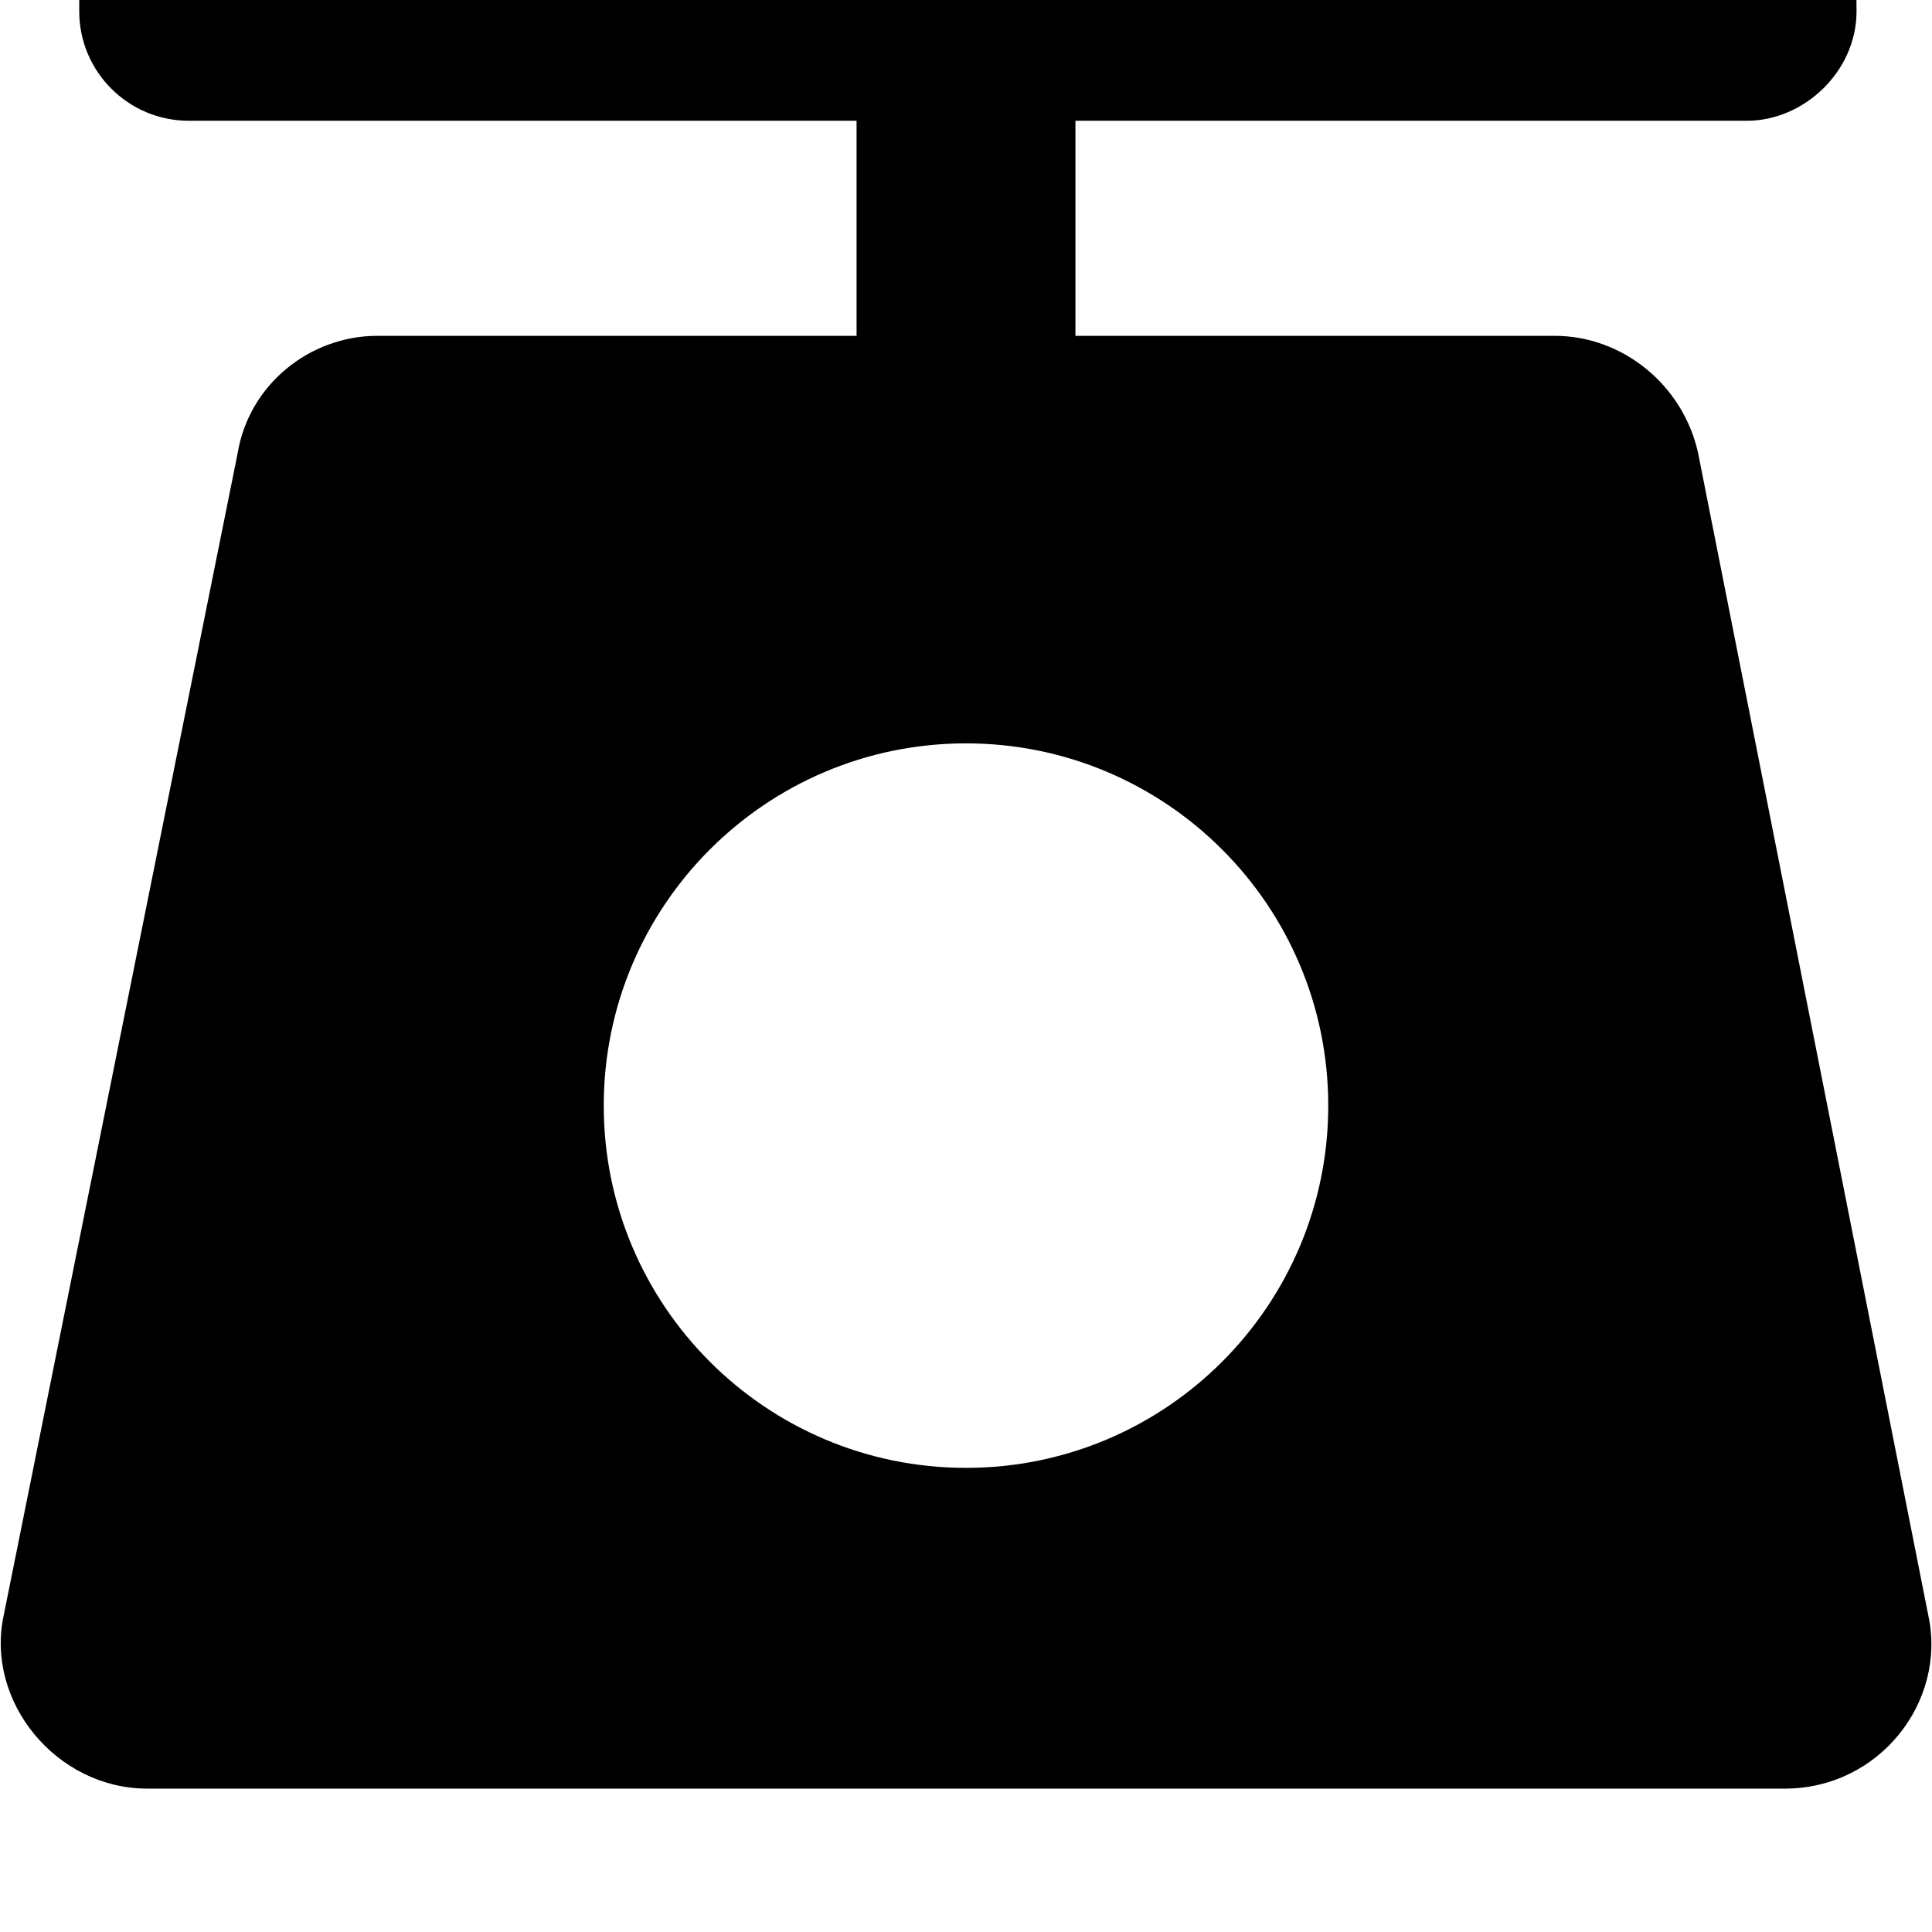 <svg xmlns="http://www.w3.org/2000/svg" viewBox="0 0 512 512"><path d="M511 428l-61-308c-4-18-20-31-38-31h-127v-57h178c15 0 29-13 29-29s-1-29-1-29h-470v29c0 16 13 29 29 29h177v57h-127c-18 0-34 13-37 31l-62 308c-5 23 14 46 38 46h434c25 0 43-23 38-46zm-255-39c-53 0-96-43-96-96s43-96 96-96 96 43 96 96-43 96-96 96z"/></svg>